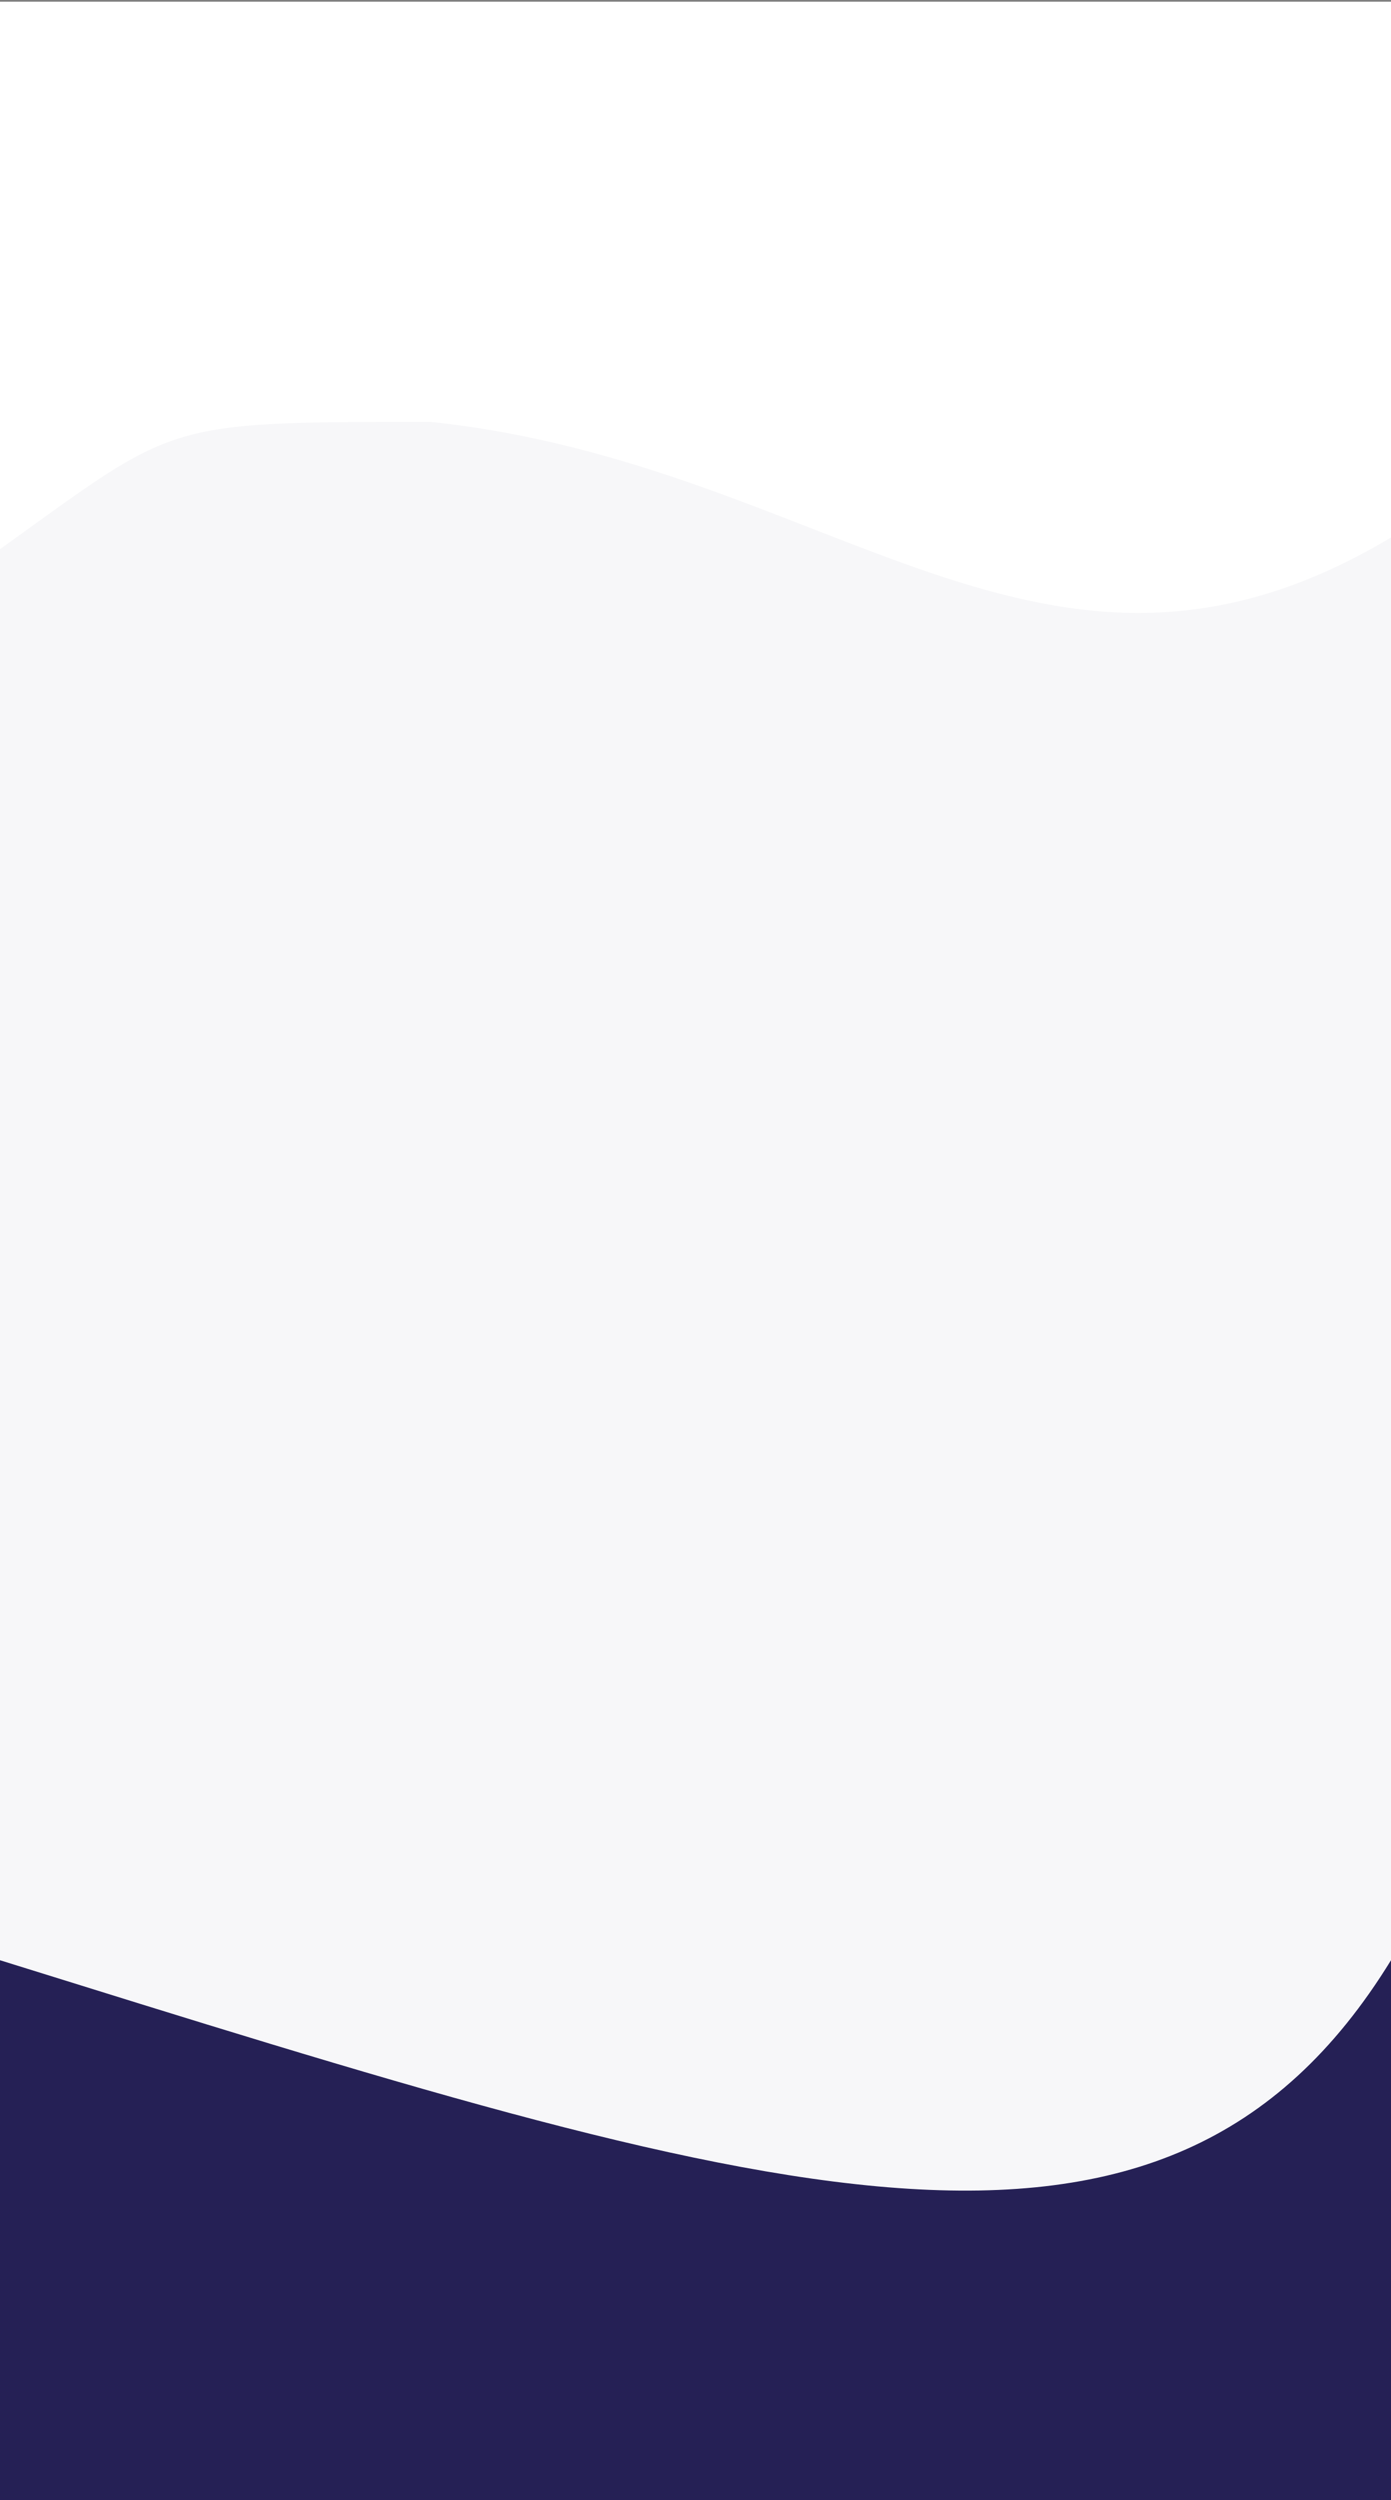 <svg width="1920" height="3450" viewBox="0 0 1920 3450" fill="none" xmlns="http://www.w3.org/2000/svg">
<rect x="0" y="0" width="1920" height="3450" fill="#808080" stroke="none"/>
<g clip-path="url(#clip0)">
<path d="M1920 2.352H0V3452.35H1920V2.352Z" fill="#F7F7F9"/>
<path d="M0 2.505H1920V741.685C1442 1027.55 1149.5 640.605 594.5 582.196C222 582.196 245 582.196 0 757.835V2.505Z" fill="white"/>
<path d="M0 2705C1059.5 3034.99 1607.5 3213.53 1920 2705V3450H0V2705Z" fill="#252055"/>
</g>
<defs>
<clipPath id="clip0">
<rect width="1920" height="3450" fill="white"/>
</clipPath>
</defs>
</svg>
